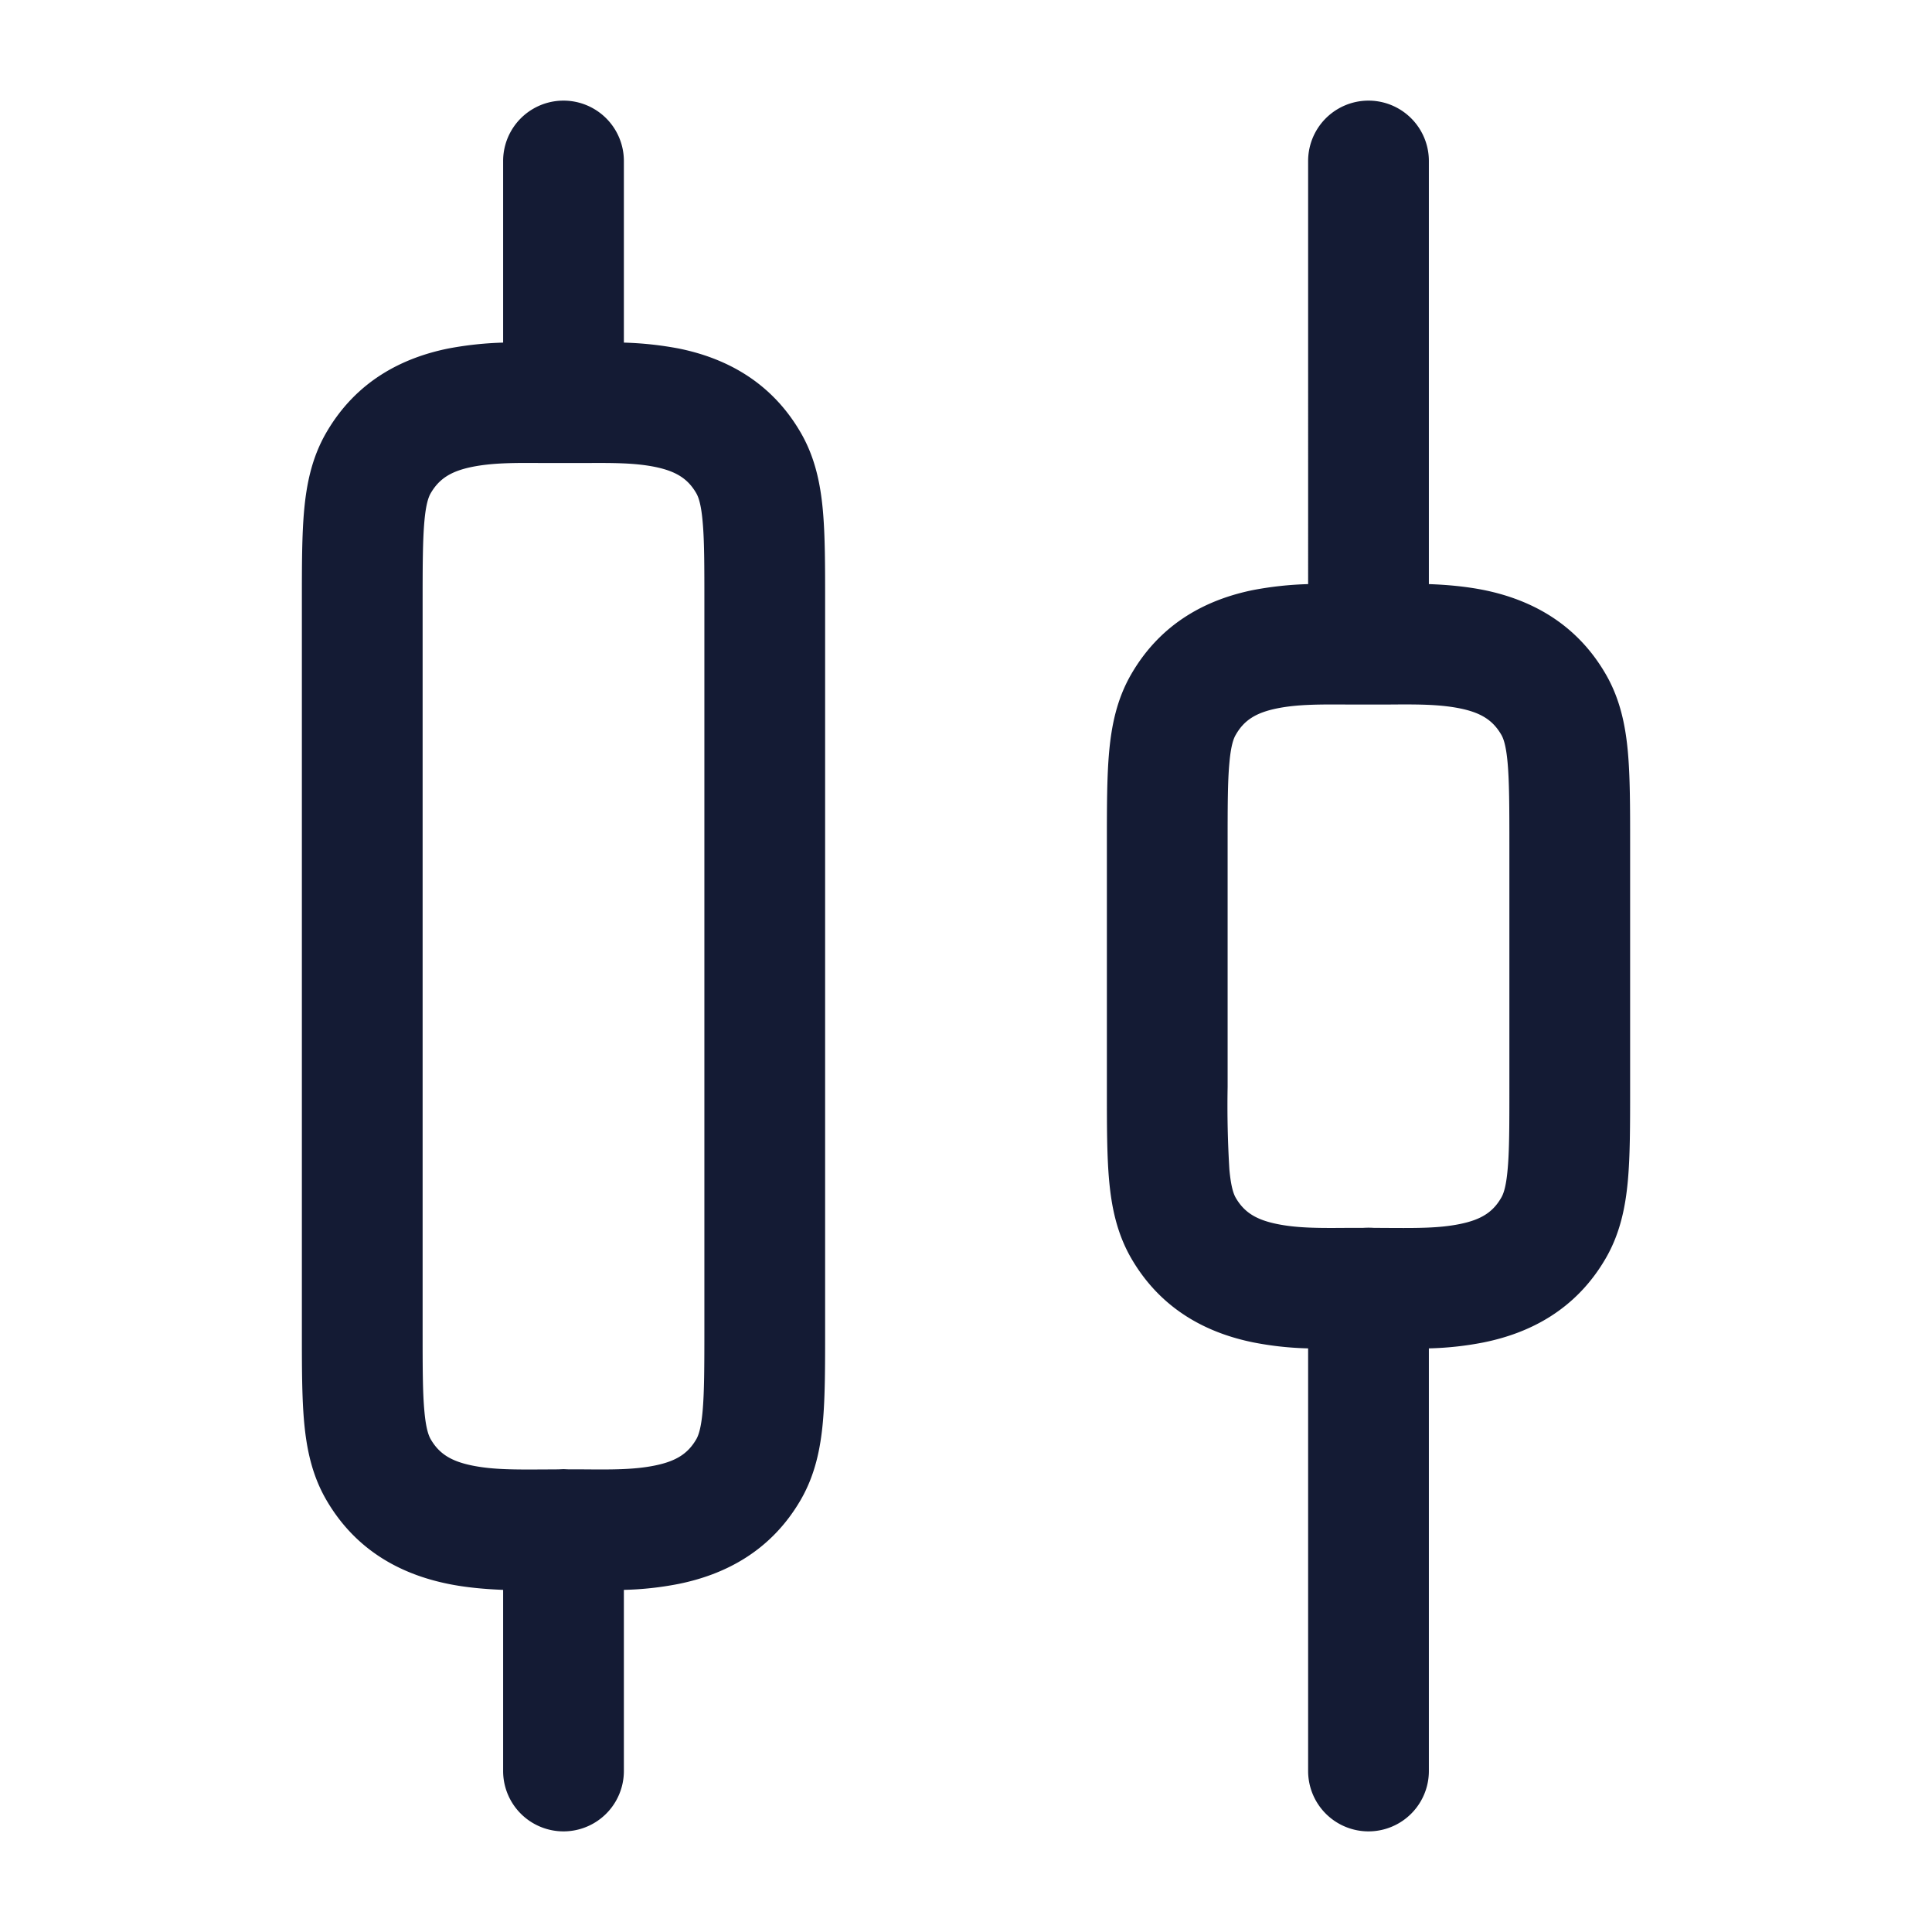<svg xmlns="http://www.w3.org/2000/svg" width="24" height="24" fill="none"><path fill="#141B34" fill-rule="evenodd" d="M7.75 2a.75.75 0 0 0-1.5 0v2.256a4.3 4.3 0 0 0-.685.074c-.553.113-1.136.393-1.514 1.048-.177.307-.243.633-.273.962-.028.311-.028.69-.028 1.13v9.065c0 .44 0 .82.028 1.13.03.33.096.656.273.963.378.654.96.934 1.514 1.047.224.046.46.066.685.075V22a.75.75 0 0 0 1.5 0v-2.25a4 4 0 0 0 .685-.075c.553-.113 1.136-.393 1.514-1.047.177-.308.243-.633.273-.963.028-.31.028-.69.028-1.13V7.471c0-.44 0-.82-.028-1.13-.03-.33-.096-.656-.273-.963-.378-.655-.96-.935-1.514-1.048a4.3 4.3 0 0 0-.685-.074zM7 18.25l.066.003h.176c.357.003.636.005.894-.048.265-.054.41-.148.514-.327.023-.041.058-.123.078-.348.021-.236.022-.546.022-1.027v-9c0-.481 0-.792-.022-1.027-.02-.226-.055-.307-.078-.348-.104-.18-.25-.274-.514-.328-.258-.052-.537-.05-.894-.048h-.484c-.357-.003-.636-.004-.894.048-.265.054-.41.149-.514.328-.023.04-.058.122-.078.348-.021.235-.022.546-.022 1.027v9c0 .48 0 .791.022 1.027.02.225.055.307.078.348.104.179.25.273.514.327.258.053.537.051.894.049l.176-.001zm9.25-10.994V2a.75.75 0 0 1 1.5 0v5.256c.225.008.46.029.685.074.553.113 1.136.393 1.514 1.048.177.307.243.633.273.962.028.311.028.69.028 1.13v3.065c0 .44 0 .82-.028 1.13-.03.33-.096.656-.273.963-.378.654-.96.934-1.514 1.047a4 4 0 0 1-.685.075V22a.75.75 0 0 1-1.5 0v-5.25a4 4 0 0 1-.685-.075c-.553-.113-1.136-.393-1.514-1.047-.177-.308-.243-.633-.273-.963-.028-.31-.028-.69-.028-1.13V10.47c0-.44 0-.819.028-1.13.03-.33.096-.655.273-.962.378-.655.96-.935 1.514-1.048a4.3 4.3 0 0 1 .685-.074m.816 7.997a1 1 0 0 0-.132 0h-.176c-.357.003-.636.005-.894-.048-.265-.054-.41-.148-.514-.327-.023-.041-.057-.123-.078-.348a13 13 0 0 1-.022-1.027v-3c0-.481 0-.792.022-1.027.02-.226.055-.307.079-.348.103-.18.248-.274.513-.328.258-.052.537-.05.894-.048h.484c.357-.003.636-.004.894.048.265.054.41.149.514.328.023.04.058.122.078.348.021.235.022.546.022 1.027v3c0 .48 0 .791-.022 1.027-.02.225-.055.307-.079.348-.103.179-.248.273-.513.327-.258.053-.537.051-.894.049z" clip-rule="evenodd"/></svg>